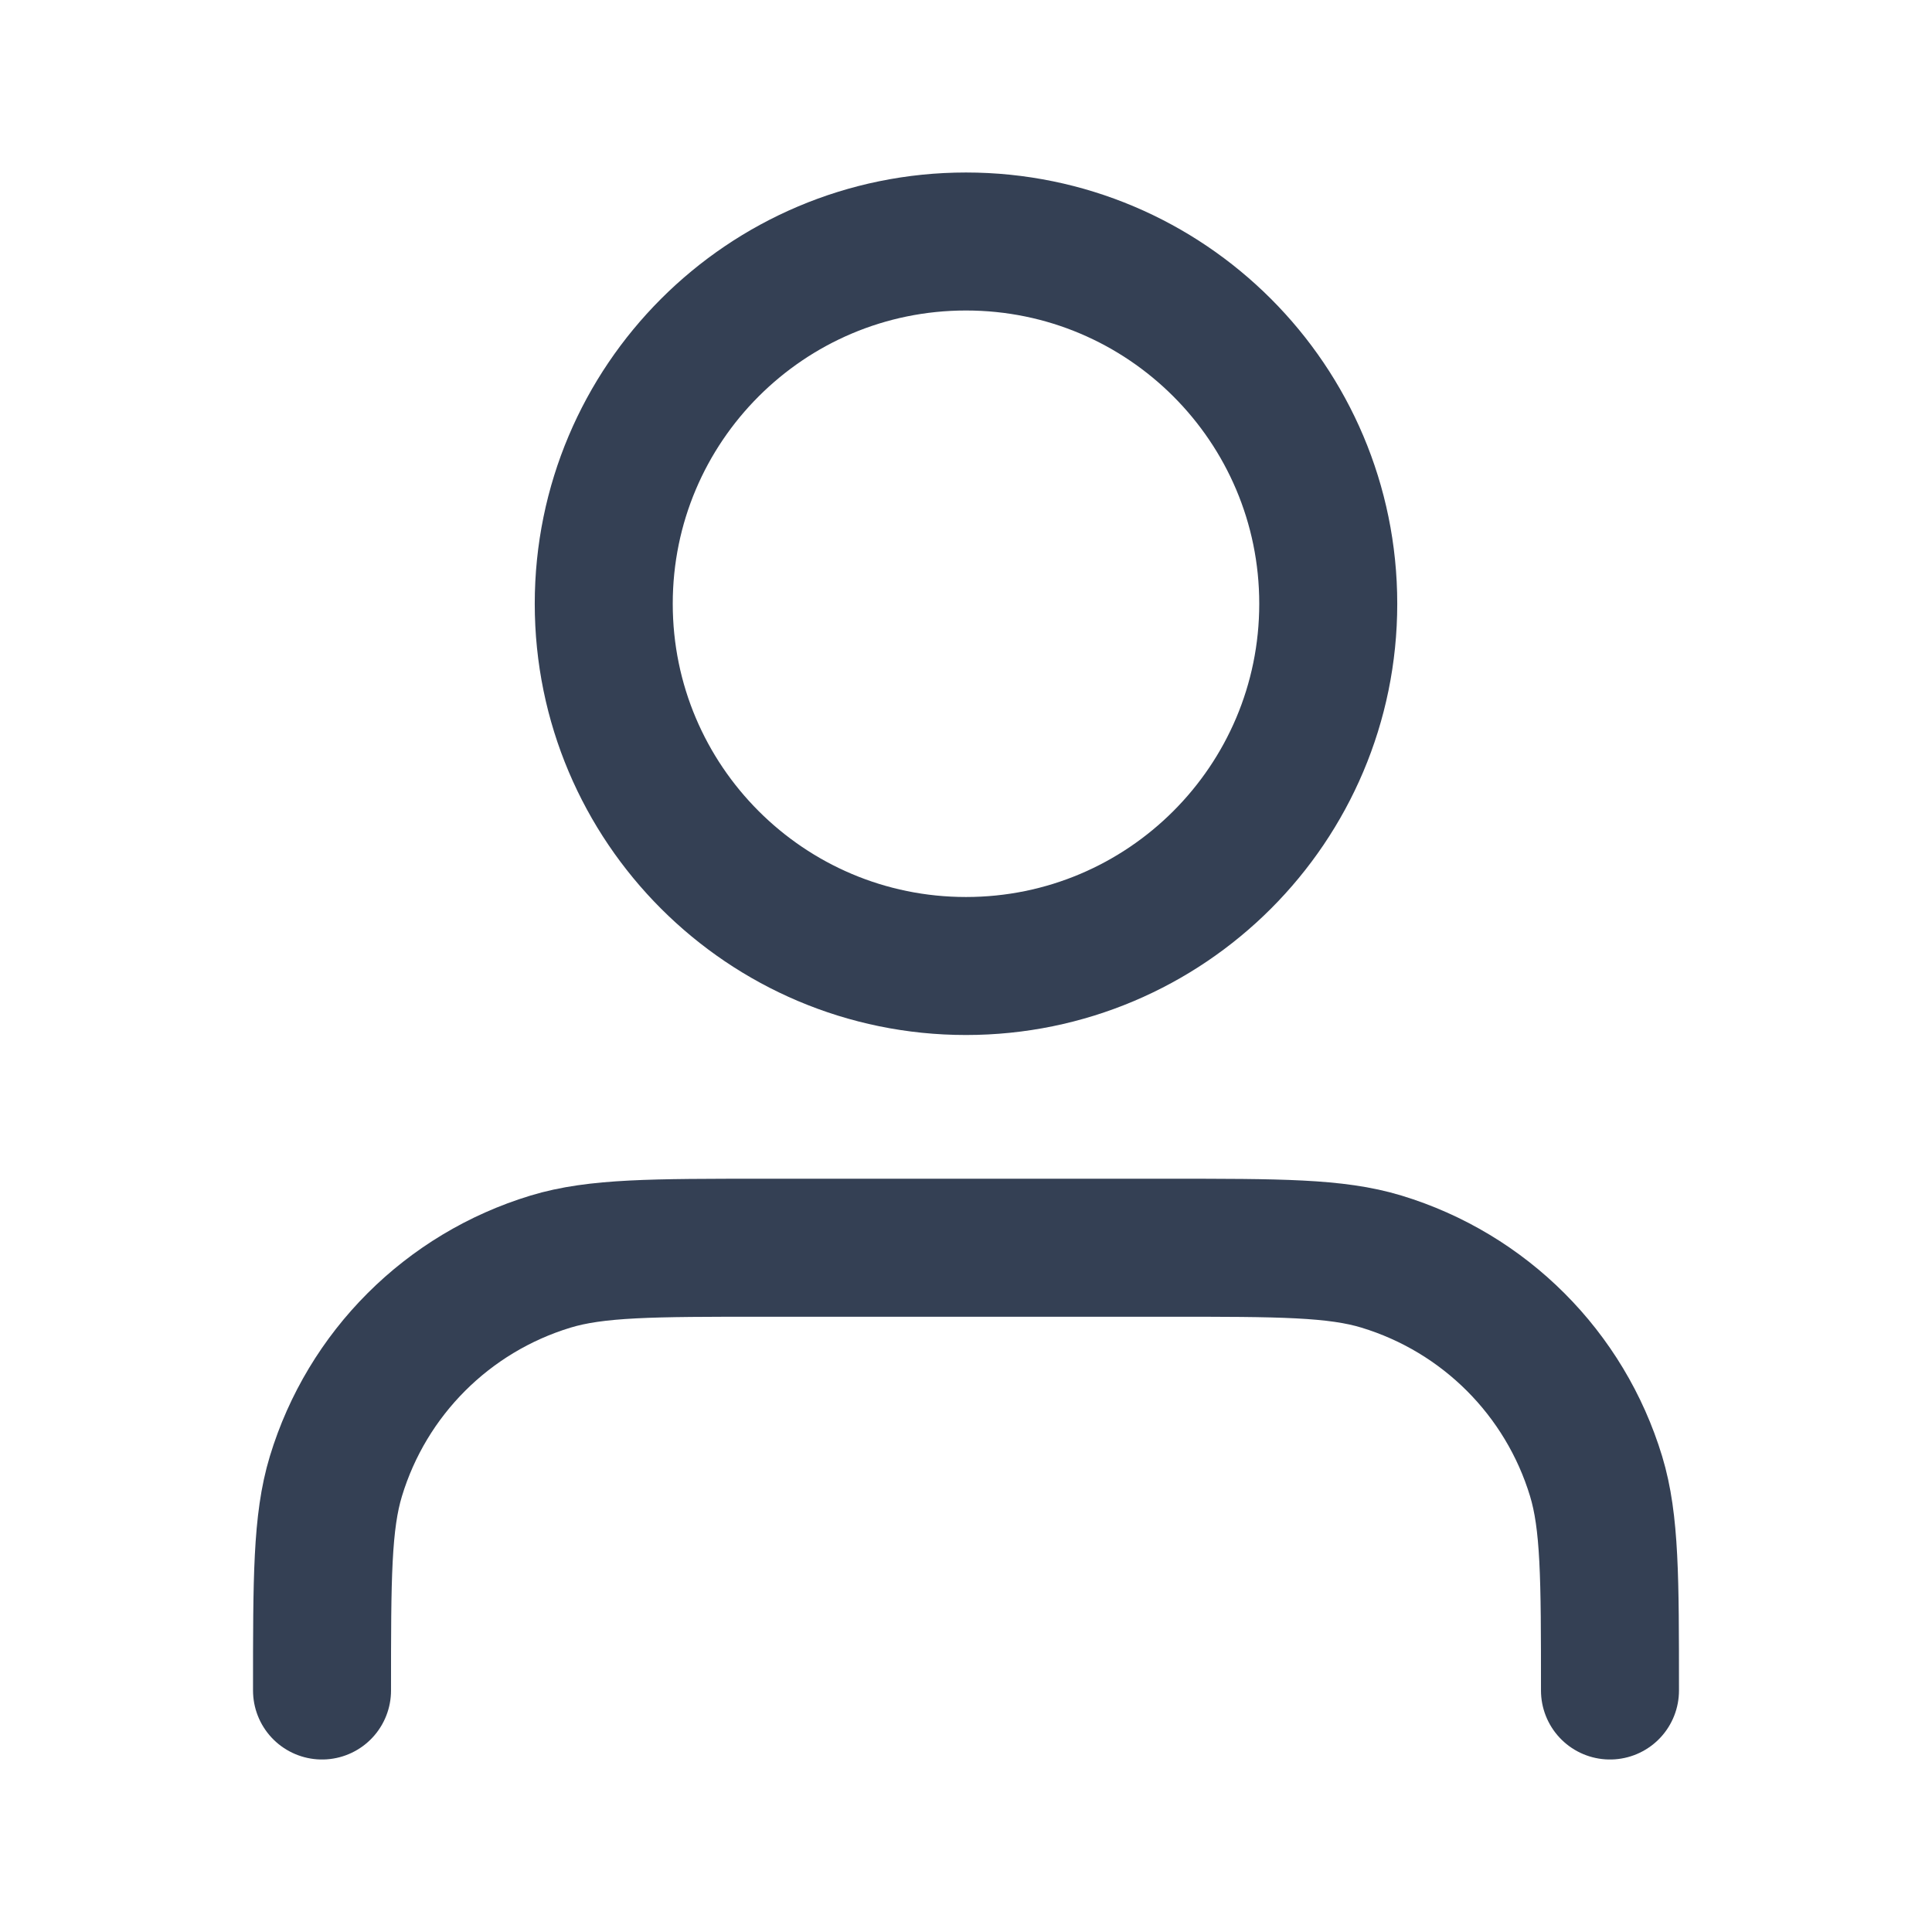 <svg width="28" height="28" viewBox="0 0 28 28" fill="none" xmlns="http://www.w3.org/2000/svg">
<path d="M23.333 24.5C23.333 22.872 23.333 22.058 23.132 21.395C22.68 19.904 21.513 18.737 20.021 18.284C19.359 18.083 18.545 18.083 16.917 18.083H11.083C9.455 18.083 8.641 18.083 7.979 18.284C6.487 18.737 5.32 19.904 4.868 21.395C4.667 22.058 4.667 22.872 4.667 24.5M19.25 8.75C19.25 11.649 16.899 14 14 14C11.101 14 8.75 11.649 8.75 8.75C8.75 5.851 11.101 3.5 14 3.5C16.899 3.5 19.25 5.851 19.25 8.75Z" stroke="#344054" stroke-width="2" stroke-linecap="round" stroke-linejoin="round"/>
</svg>
